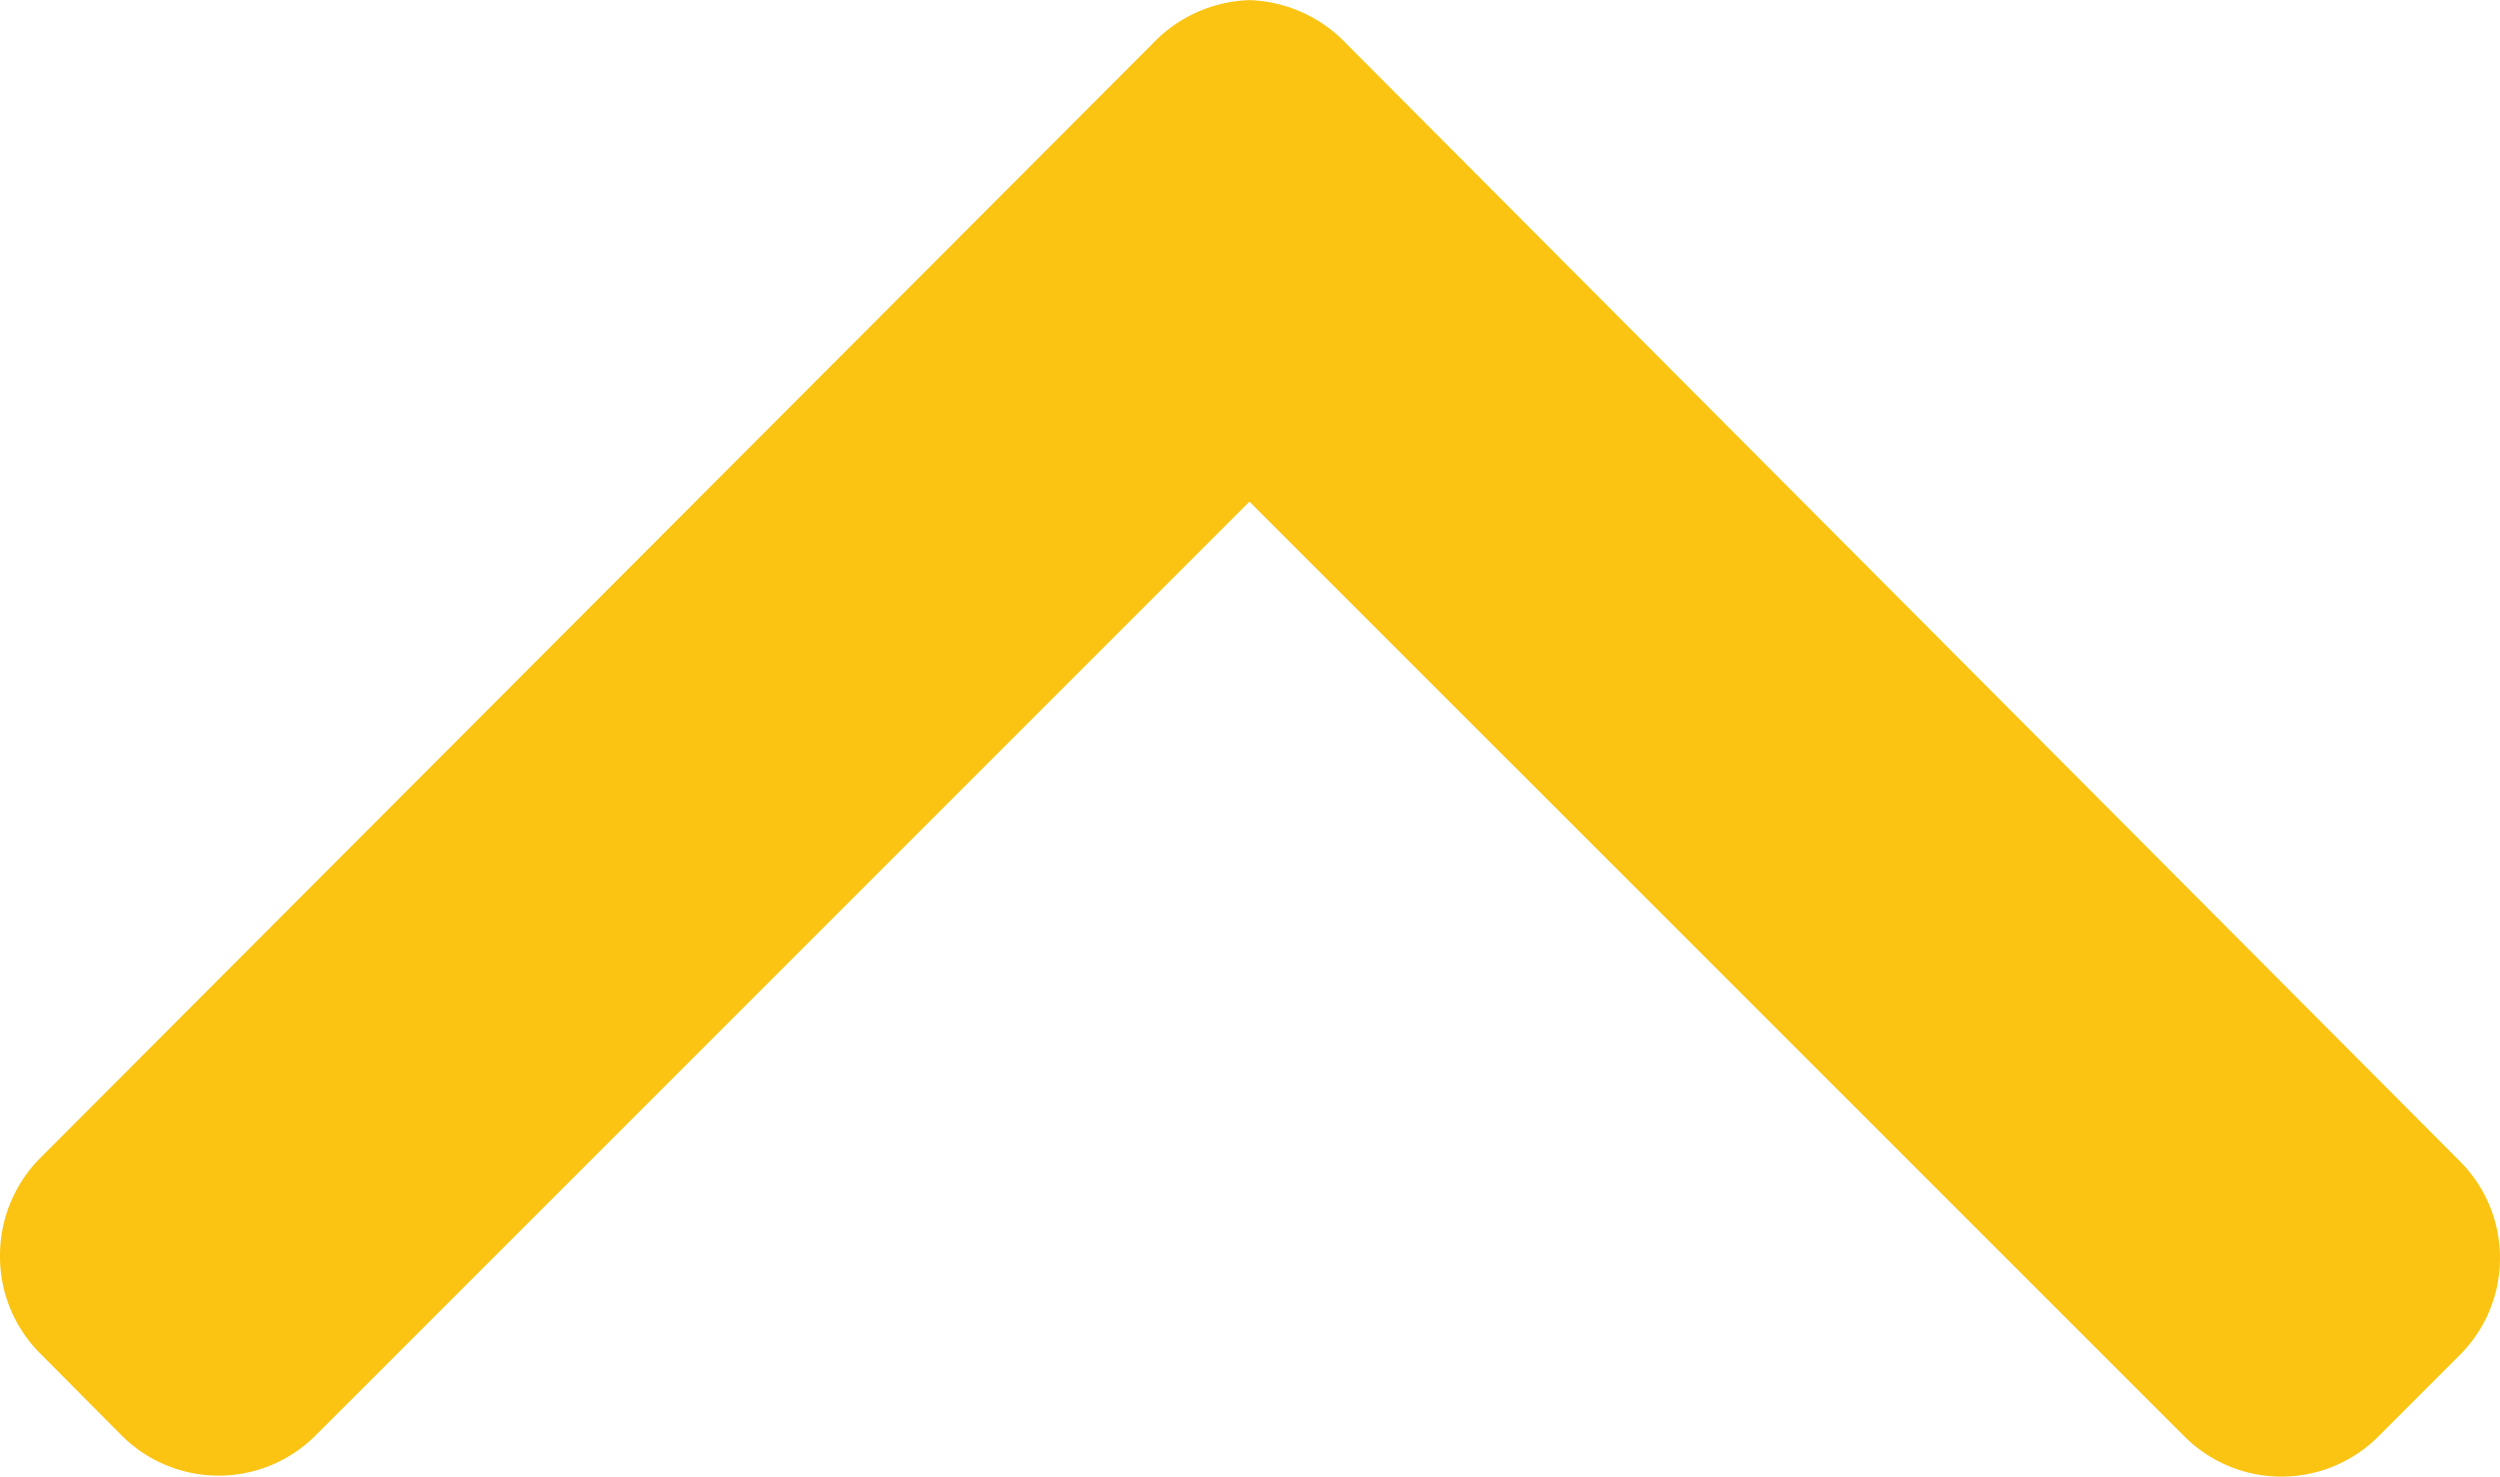 <svg xmlns="http://www.w3.org/2000/svg" width="40" height="23.626" viewBox="0 0 40 23.626">
  <g id="right-arrow" transform="translate(40 23.626) rotate(180)">
    <g id="Grupo_1" data-name="Grupo 1" transform="translate(0 0)">
      <path id="Caminho_2" data-name="Caminho 2" d="M39.361,1.975,38.05.655a2.193,2.193,0,0,0-3.095,0L20.009,15.6,5.045.639a2.194,2.194,0,0,0-3.095,0L.64,1.95a2.19,2.19,0,0,0,0,3.094l17.816,17.88a2.237,2.237,0,0,0,1.552.7h.007a2.236,2.236,0,0,0,1.547-.7l17.8-17.832A2.21,2.21,0,0,0,40,3.53,2.188,2.188,0,0,0,39.361,1.975Z" transform="translate(0 0)" fill="#fbc412"/>
    </g>
  </g>
</svg>
